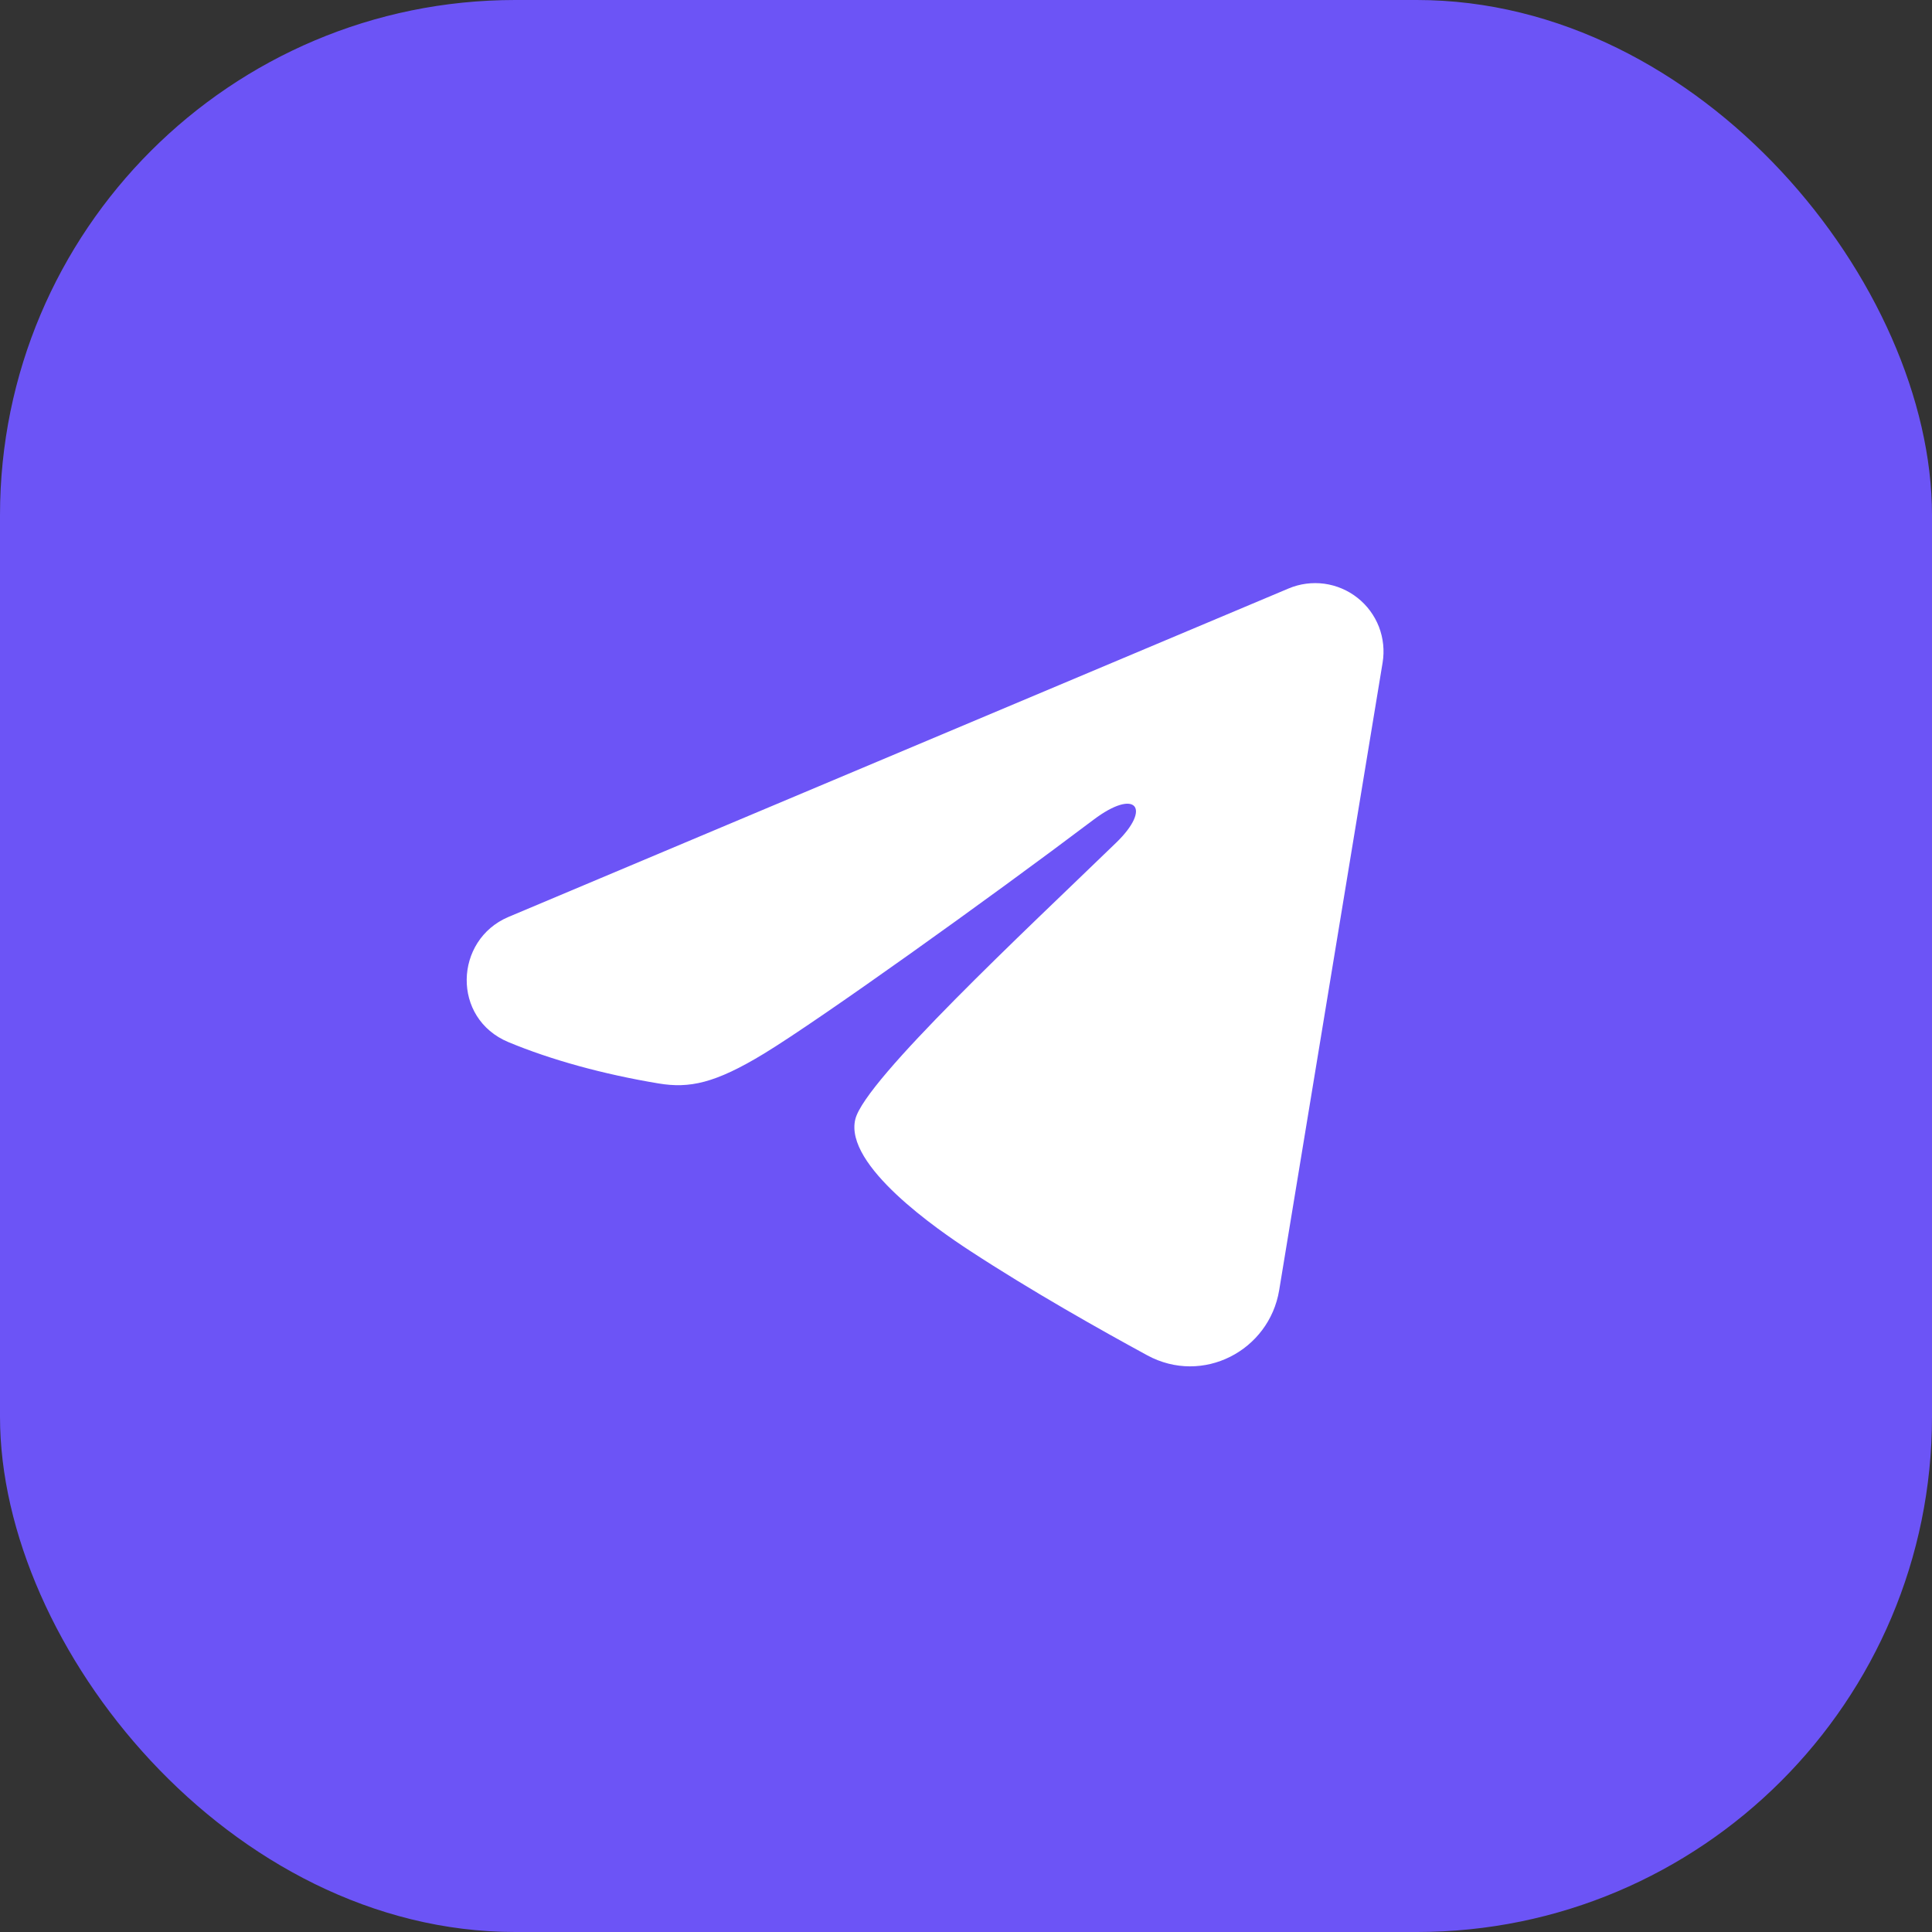 <svg width="30" height="30" viewBox="0 0 30 30" fill="none" xmlns="http://www.w3.org/2000/svg">
<rect x="0" y="0" width="30" height="30" fill="#333333" stroke="none"/>
<rect width="30" height="30" rx="8" fill="#6C54F6"/>
<g clip-path="url(#clip0_1482_13535)">
<path fill-rule="evenodd" clip-rule="evenodd" d="M20.009 9.138C20.184 9.064 20.375 9.039 20.564 9.064C20.752 9.09 20.93 9.165 21.079 9.283C21.228 9.4 21.343 9.556 21.412 9.733C21.48 9.91 21.5 10.102 21.469 10.29L19.863 20.034C19.707 20.974 18.676 21.513 17.814 21.045C17.093 20.653 16.021 20.05 15.058 19.42C14.576 19.105 13.101 18.096 13.282 17.377C13.438 16.763 15.917 14.455 17.334 13.083C17.89 12.544 17.637 12.233 16.98 12.729C15.349 13.96 12.731 15.832 11.866 16.359C11.102 16.824 10.704 16.903 10.228 16.824C9.36 16.68 8.554 16.456 7.897 16.183C7.009 15.815 7.052 14.594 7.896 14.238L20.009 9.138Z" fill="white"/>
</g>
<defs>
<clipPath id="clip0_1482_13535">
<rect width="17" height="17" fill="white" transform="translate(6 6)"/>
</clipPath>
</defs>
</svg>
